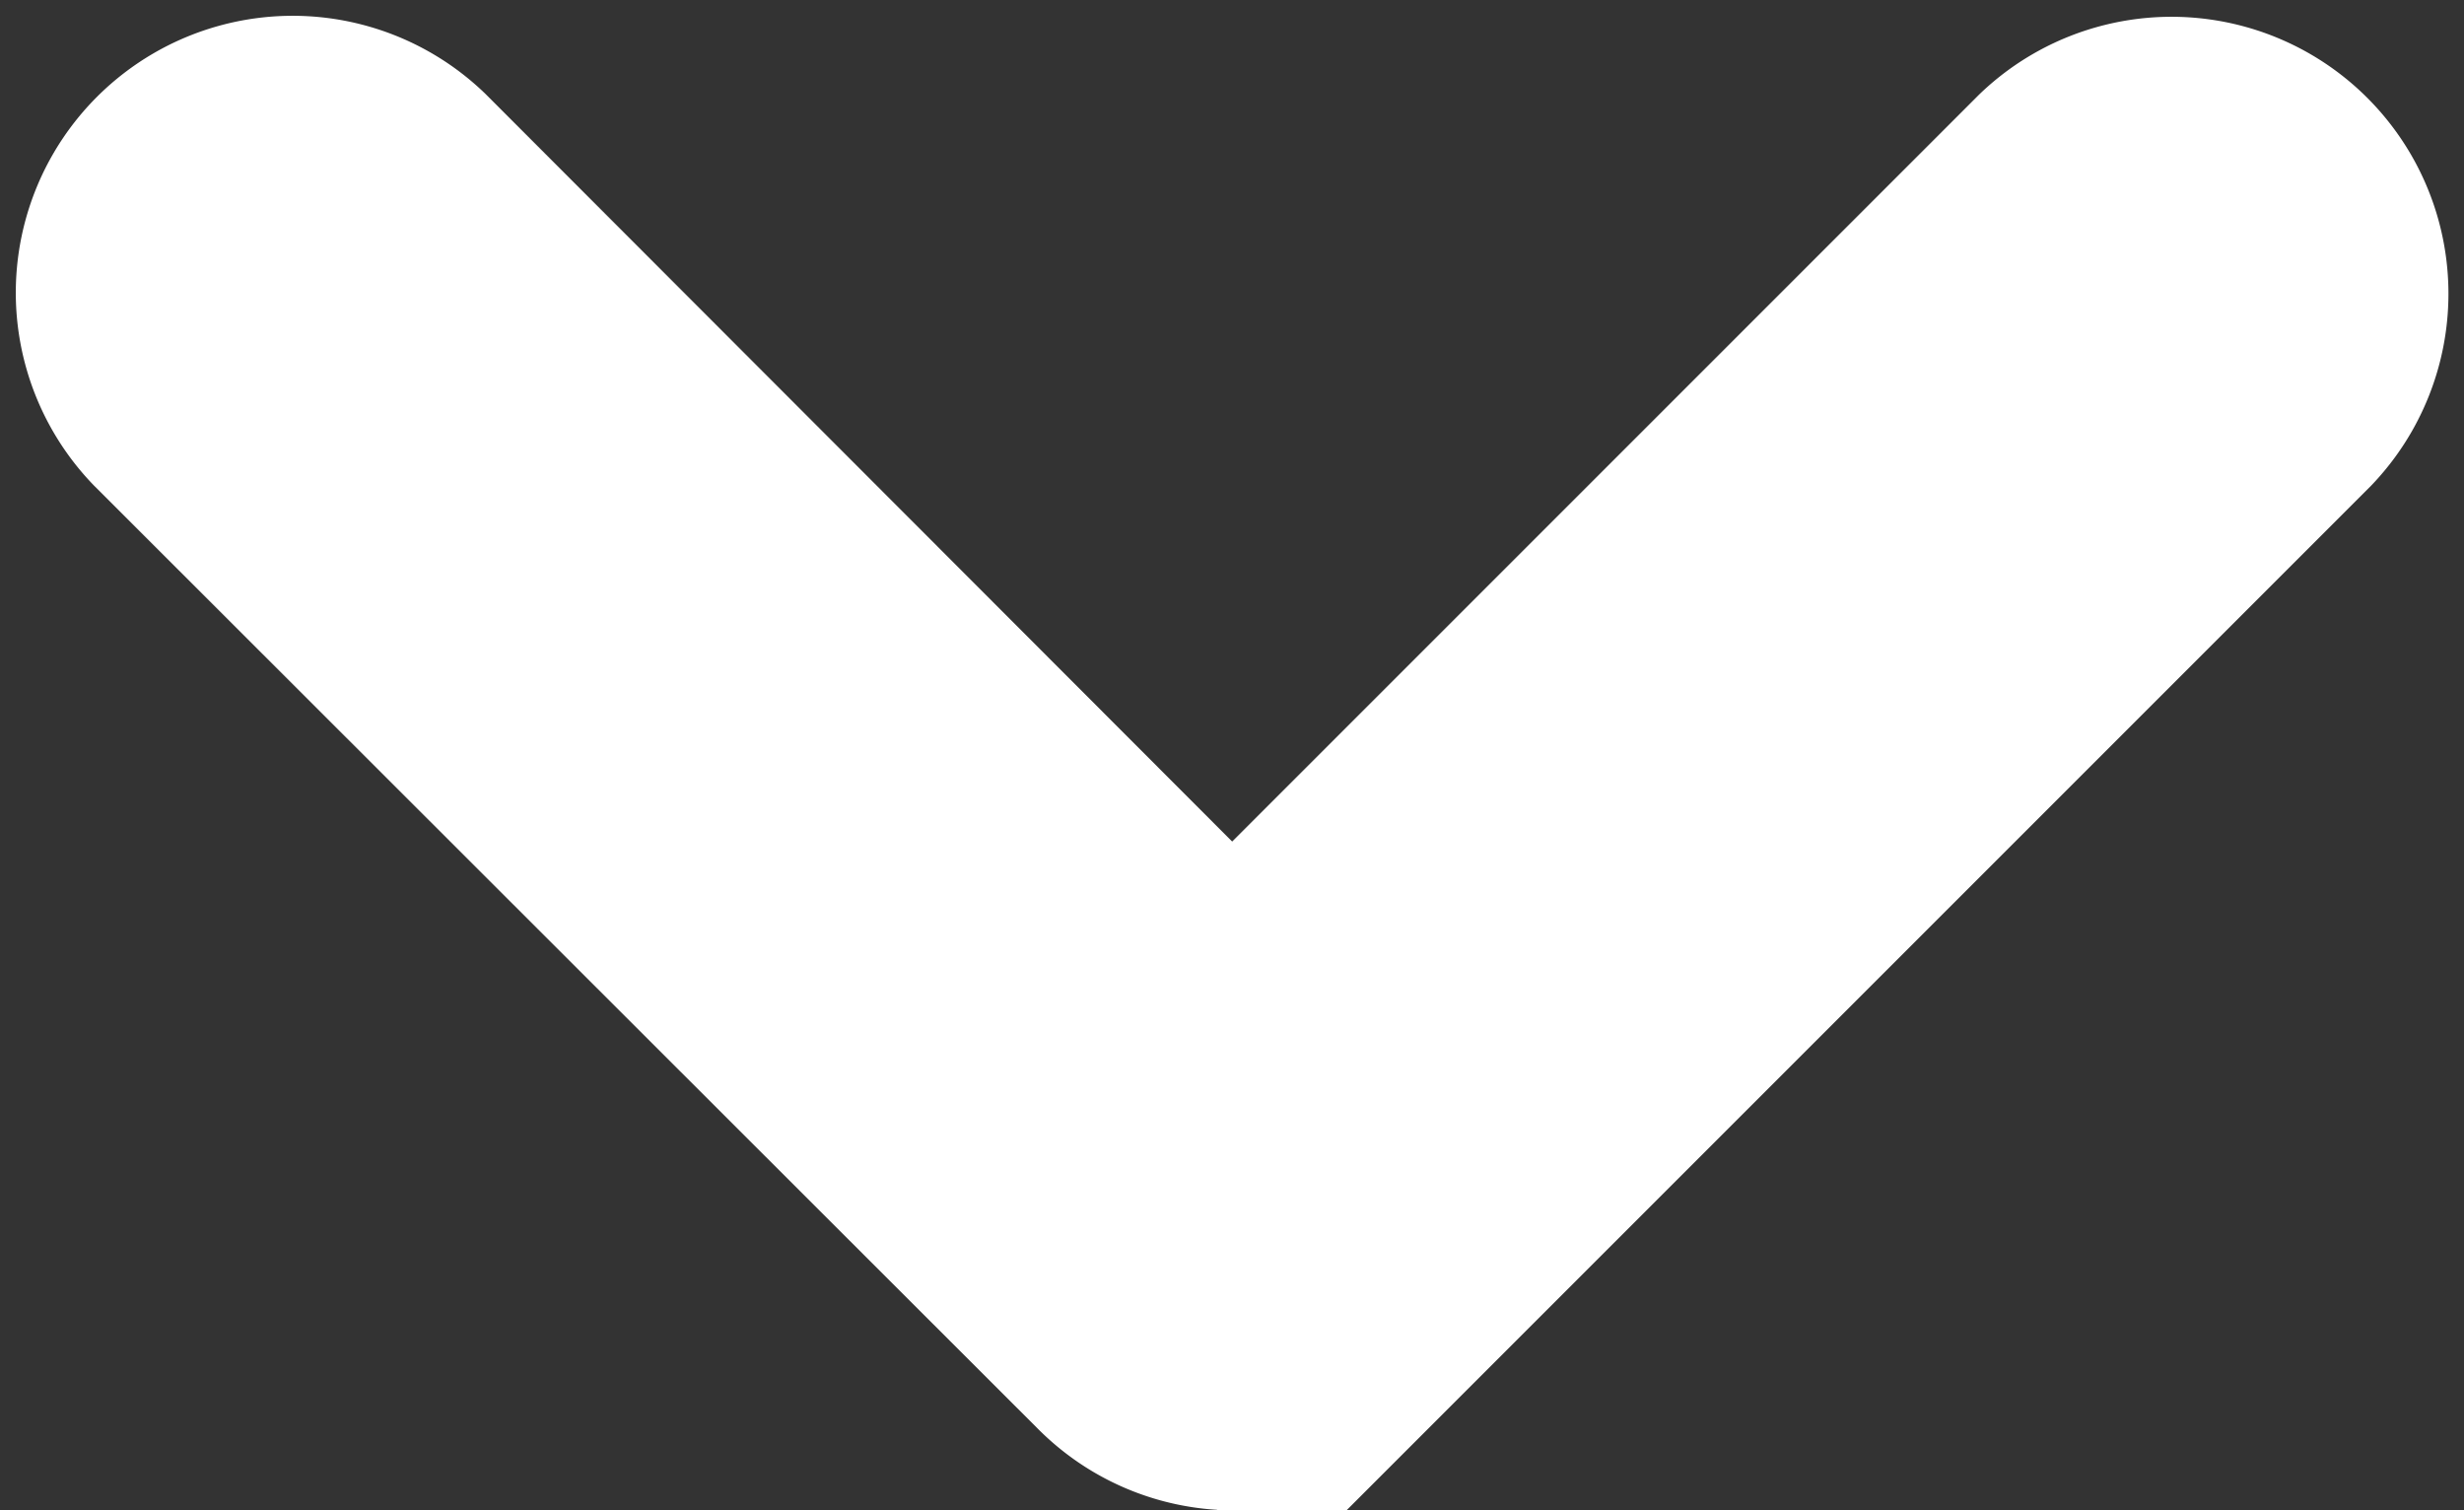 <svg xmlns="http://www.w3.org/2000/svg" width="9.975" height="6.114" viewBox="0 0 9.975 6.114">
  <rect x="0" y="0" width="9.975" height="6.114" fill="#333333" stroke="none"/>
  <g id="arrowmenu" transform="translate(0.553 -96.586)">
    <path id="Path_3673" data-name="Path 3673" d="M4.435,102.2A.619.619,0,0,1,4,102.014L.183,98.2a.621.621,0,0,1,.878-.878L4.435,100.7l3.374-3.374a.621.621,0,0,1,.878.878l-3.813,3.813a.619.619,0,0,1-.439.183Z" fill="#fff" stroke="#fff" stroke-width="1"/>
  </g>
</svg>
